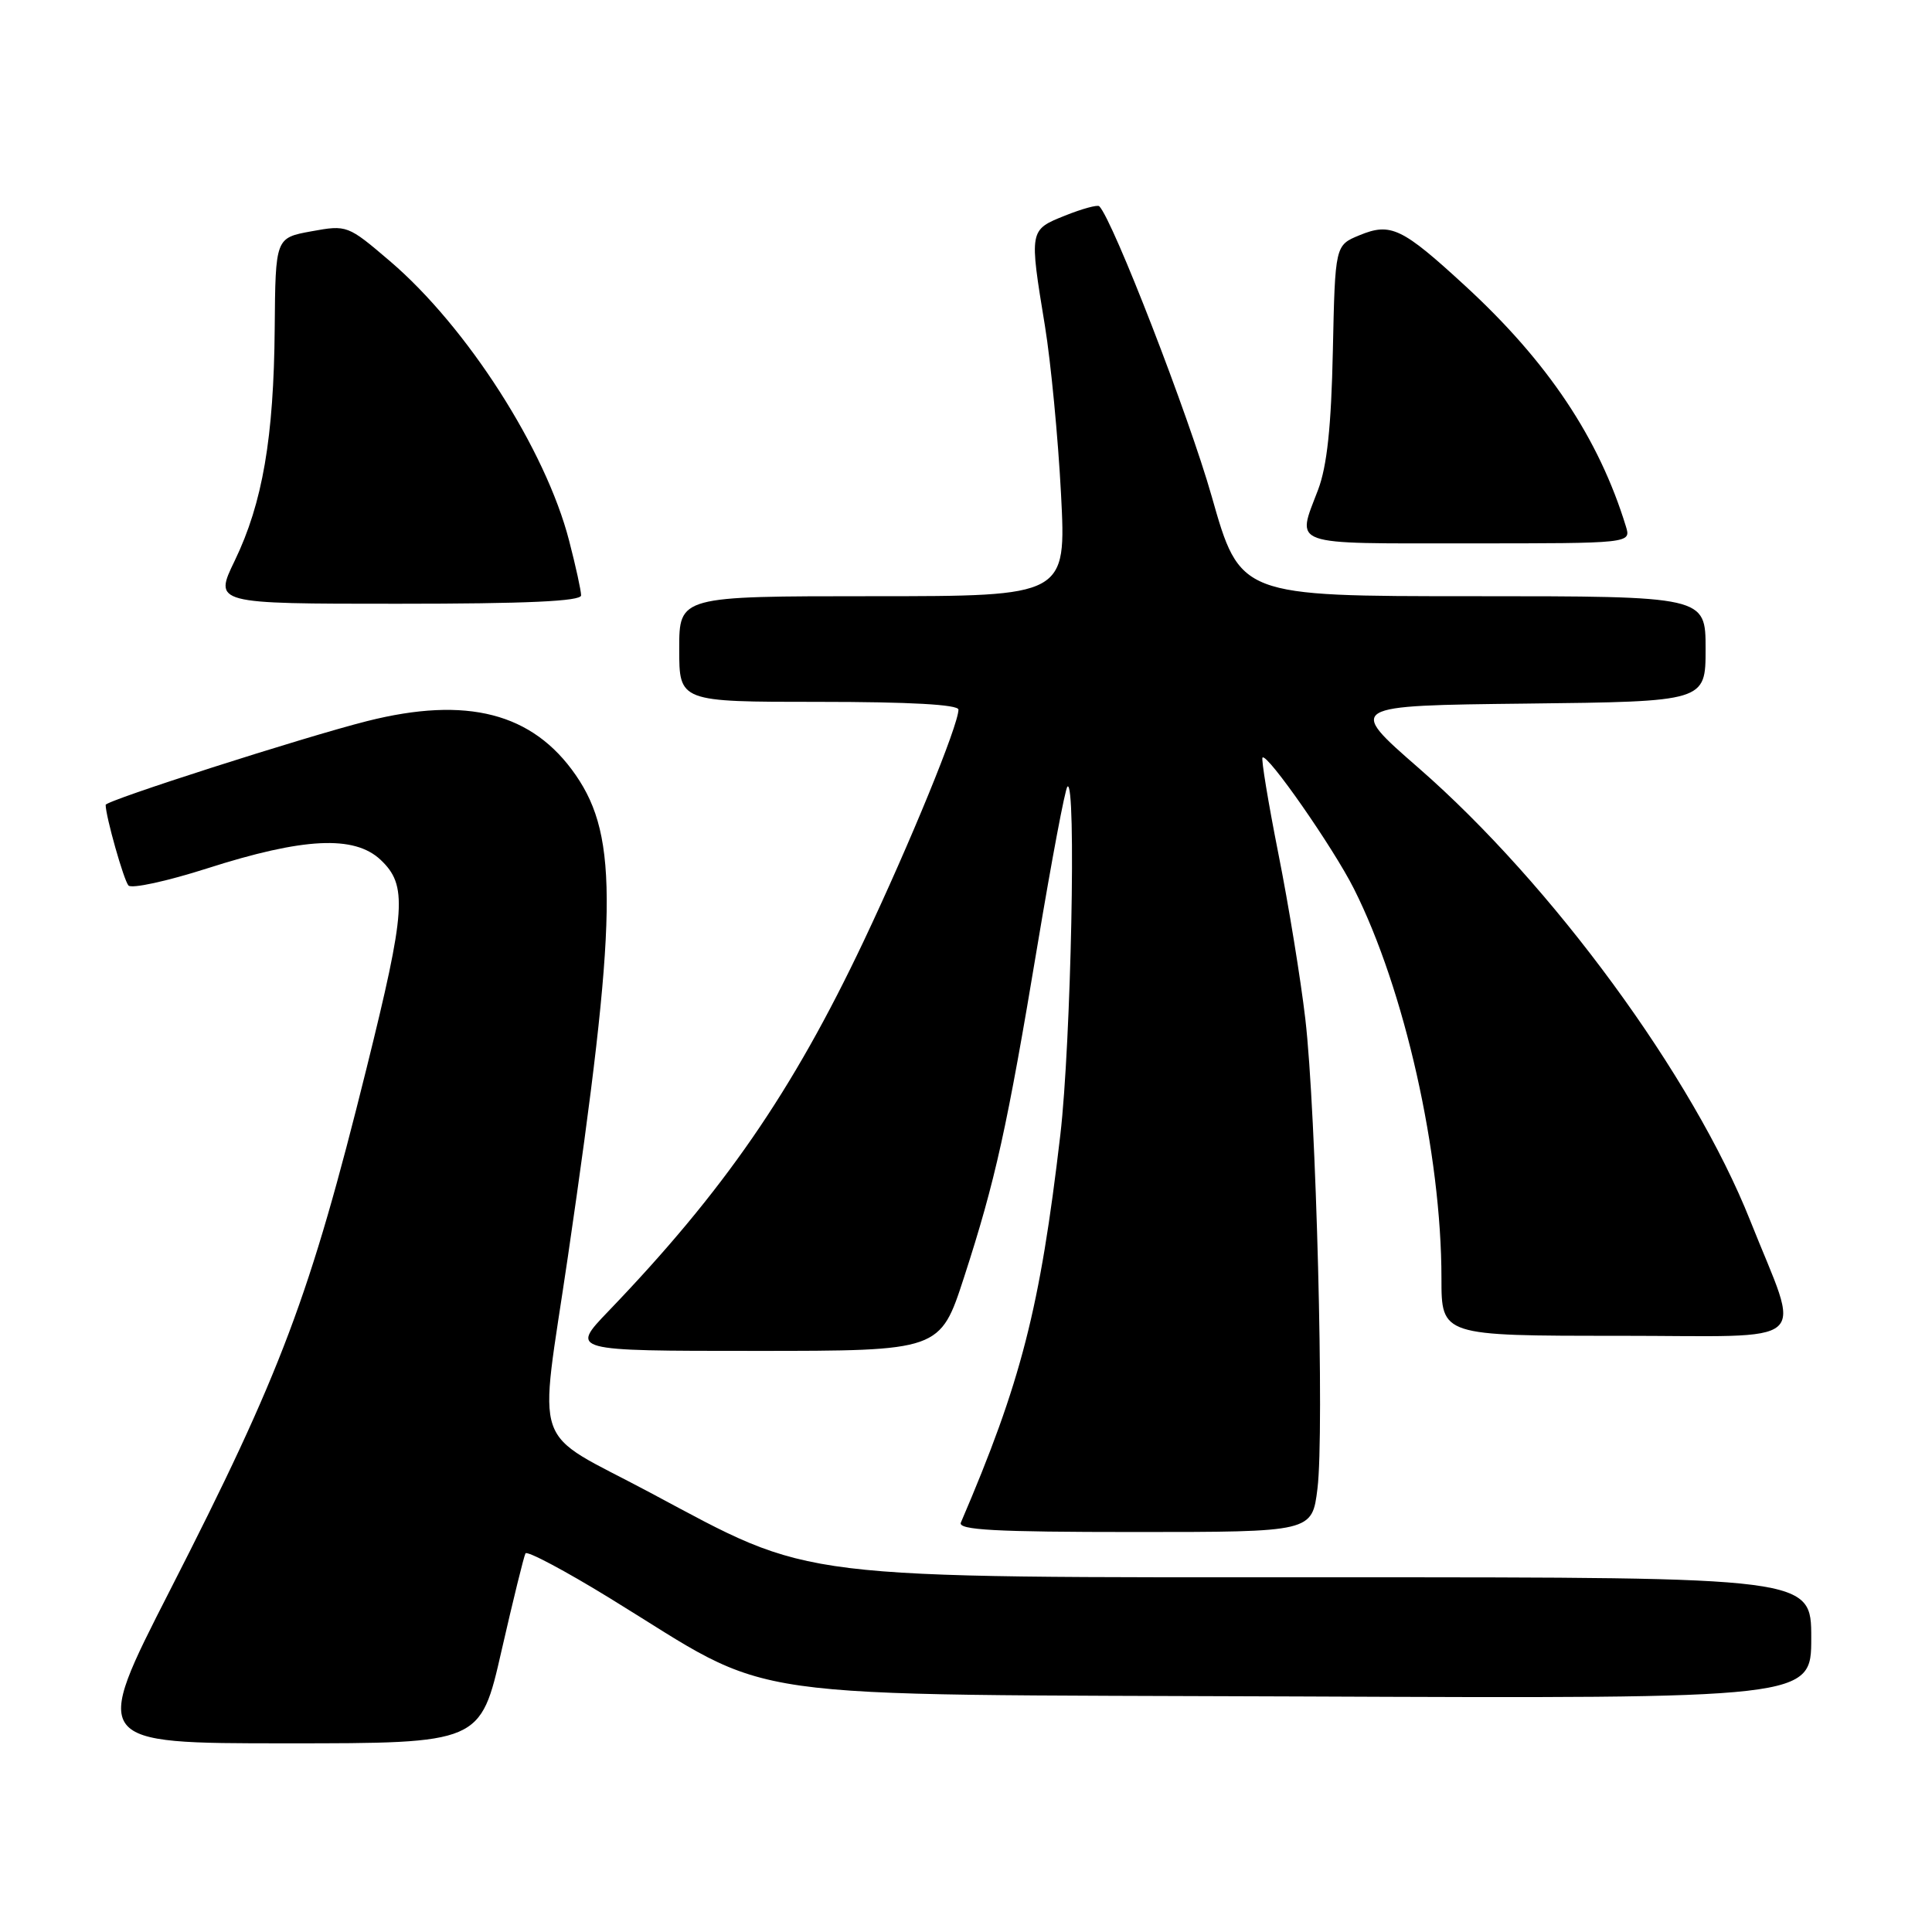 <?xml version="1.0" encoding="UTF-8" standalone="no"?>
<!DOCTYPE svg PUBLIC "-//W3C//DTD SVG 1.1//EN" "http://www.w3.org/Graphics/SVG/1.1/DTD/svg11.dtd" >
<svg xmlns="http://www.w3.org/2000/svg" xmlns:xlink="http://www.w3.org/1999/xlink" version="1.1" viewBox="0 0 256 256">
 <g >
 <path fill="currentColor"
d=" M 66.45 218.75 C 67.99 212.01 69.42 206.20 69.63 205.83 C 69.85 205.46 74.86 208.12 80.76 211.74 C 103.44 225.65 95.13 224.46 172.25 224.79 C 240.00 225.08 240.00 225.08 240.00 217.04 C 240.00 209.00 240.00 209.00 177.66 209.00 C 104.18 209.00 108.07 209.48 86.09 197.75 C 70.14 189.24 71.39 192.84 75.25 166.50 C 81.84 121.47 82.01 110.97 76.28 102.69 C 70.59 94.46 61.88 92.21 48.64 95.55 C 40.25 97.67 14.00 106.08 14.00 106.65 C 14.00 108.16 16.40 116.64 17.02 117.33 C 17.43 117.79 22.12 116.77 27.44 115.07 C 40.21 110.98 46.93 110.65 50.42 113.92 C 54.01 117.30 53.80 120.46 48.56 141.59 C 41.06 171.79 37.30 181.80 22.51 210.75 C 12.17 231.00 12.17 231.00 37.92 231.00 C 63.66 231.00 63.66 231.00 66.45 218.75 Z  M 174.57 197.25 C 175.50 189.81 174.40 147.28 172.96 135.00 C 172.35 129.78 170.75 119.93 169.39 113.11 C 168.04 106.30 167.10 100.57 167.29 100.38 C 167.91 99.76 176.67 112.33 179.40 117.76 C 186.12 131.12 191.00 152.82 191.00 169.38 C 191.00 177.00 191.00 177.00 214.49 177.00 C 240.70 177.00 238.68 178.77 231.91 161.73 C 224.33 142.65 205.68 117.20 187.96 101.75 C 178.50 93.50 178.50 93.50 202.25 93.23 C 226.00 92.96 226.00 92.96 226.00 85.98 C 226.00 79.00 226.00 79.00 195.16 79.00 C 164.31 79.00 164.31 79.00 160.55 65.75 C 157.52 55.08 147.46 29.13 145.66 27.33 C 145.44 27.10 143.39 27.66 141.12 28.57 C 136.37 30.47 136.37 30.45 138.46 43.19 C 139.24 47.97 140.20 57.98 140.59 65.44 C 141.29 79.00 141.29 79.00 115.65 79.00 C 90.00 79.00 90.00 79.00 90.00 86.00 C 90.00 93.00 90.00 93.00 108.50 93.00 C 120.55 93.00 127.00 93.36 127.00 94.03 C 127.00 96.07 120.58 111.74 114.44 124.71 C 104.98 144.67 95.92 157.81 80.61 173.75 C 75.57 179.00 75.57 179.00 100.07 179.00 C 124.57 179.00 124.57 179.00 127.74 169.25 C 131.91 156.39 133.44 149.46 137.49 125.14 C 139.36 113.95 141.13 104.53 141.44 104.23 C 142.64 103.03 141.92 138.21 140.50 150.37 C 137.80 173.42 135.32 183.09 127.32 201.75 C 126.90 202.73 131.87 203.00 150.32 203.00 C 173.86 203.00 173.86 203.00 174.57 197.25 Z  M 77.00 78.89 C 77.00 78.29 76.29 75.02 75.41 71.64 C 72.31 59.60 61.87 43.31 51.68 34.61 C 46.08 29.83 45.98 29.79 41.26 30.65 C 36.50 31.52 36.50 31.52 36.40 43.51 C 36.28 57.99 34.79 66.66 31.11 74.28 C 28.34 80.00 28.34 80.00 52.67 80.00 C 69.77 80.00 77.00 79.67 77.00 78.89 Z  M 215.44 69.75 C 211.86 58.07 205.09 47.94 194.16 37.89 C 185.78 30.18 184.29 29.46 180.14 31.17 C 176.91 32.50 176.91 32.50 176.61 46.50 C 176.40 56.50 175.84 61.75 174.66 64.88 C 171.79 72.44 170.57 72.00 194.57 72.00 C 216.13 72.00 216.13 72.00 215.44 69.75 Z "/>
</g>
</svg>